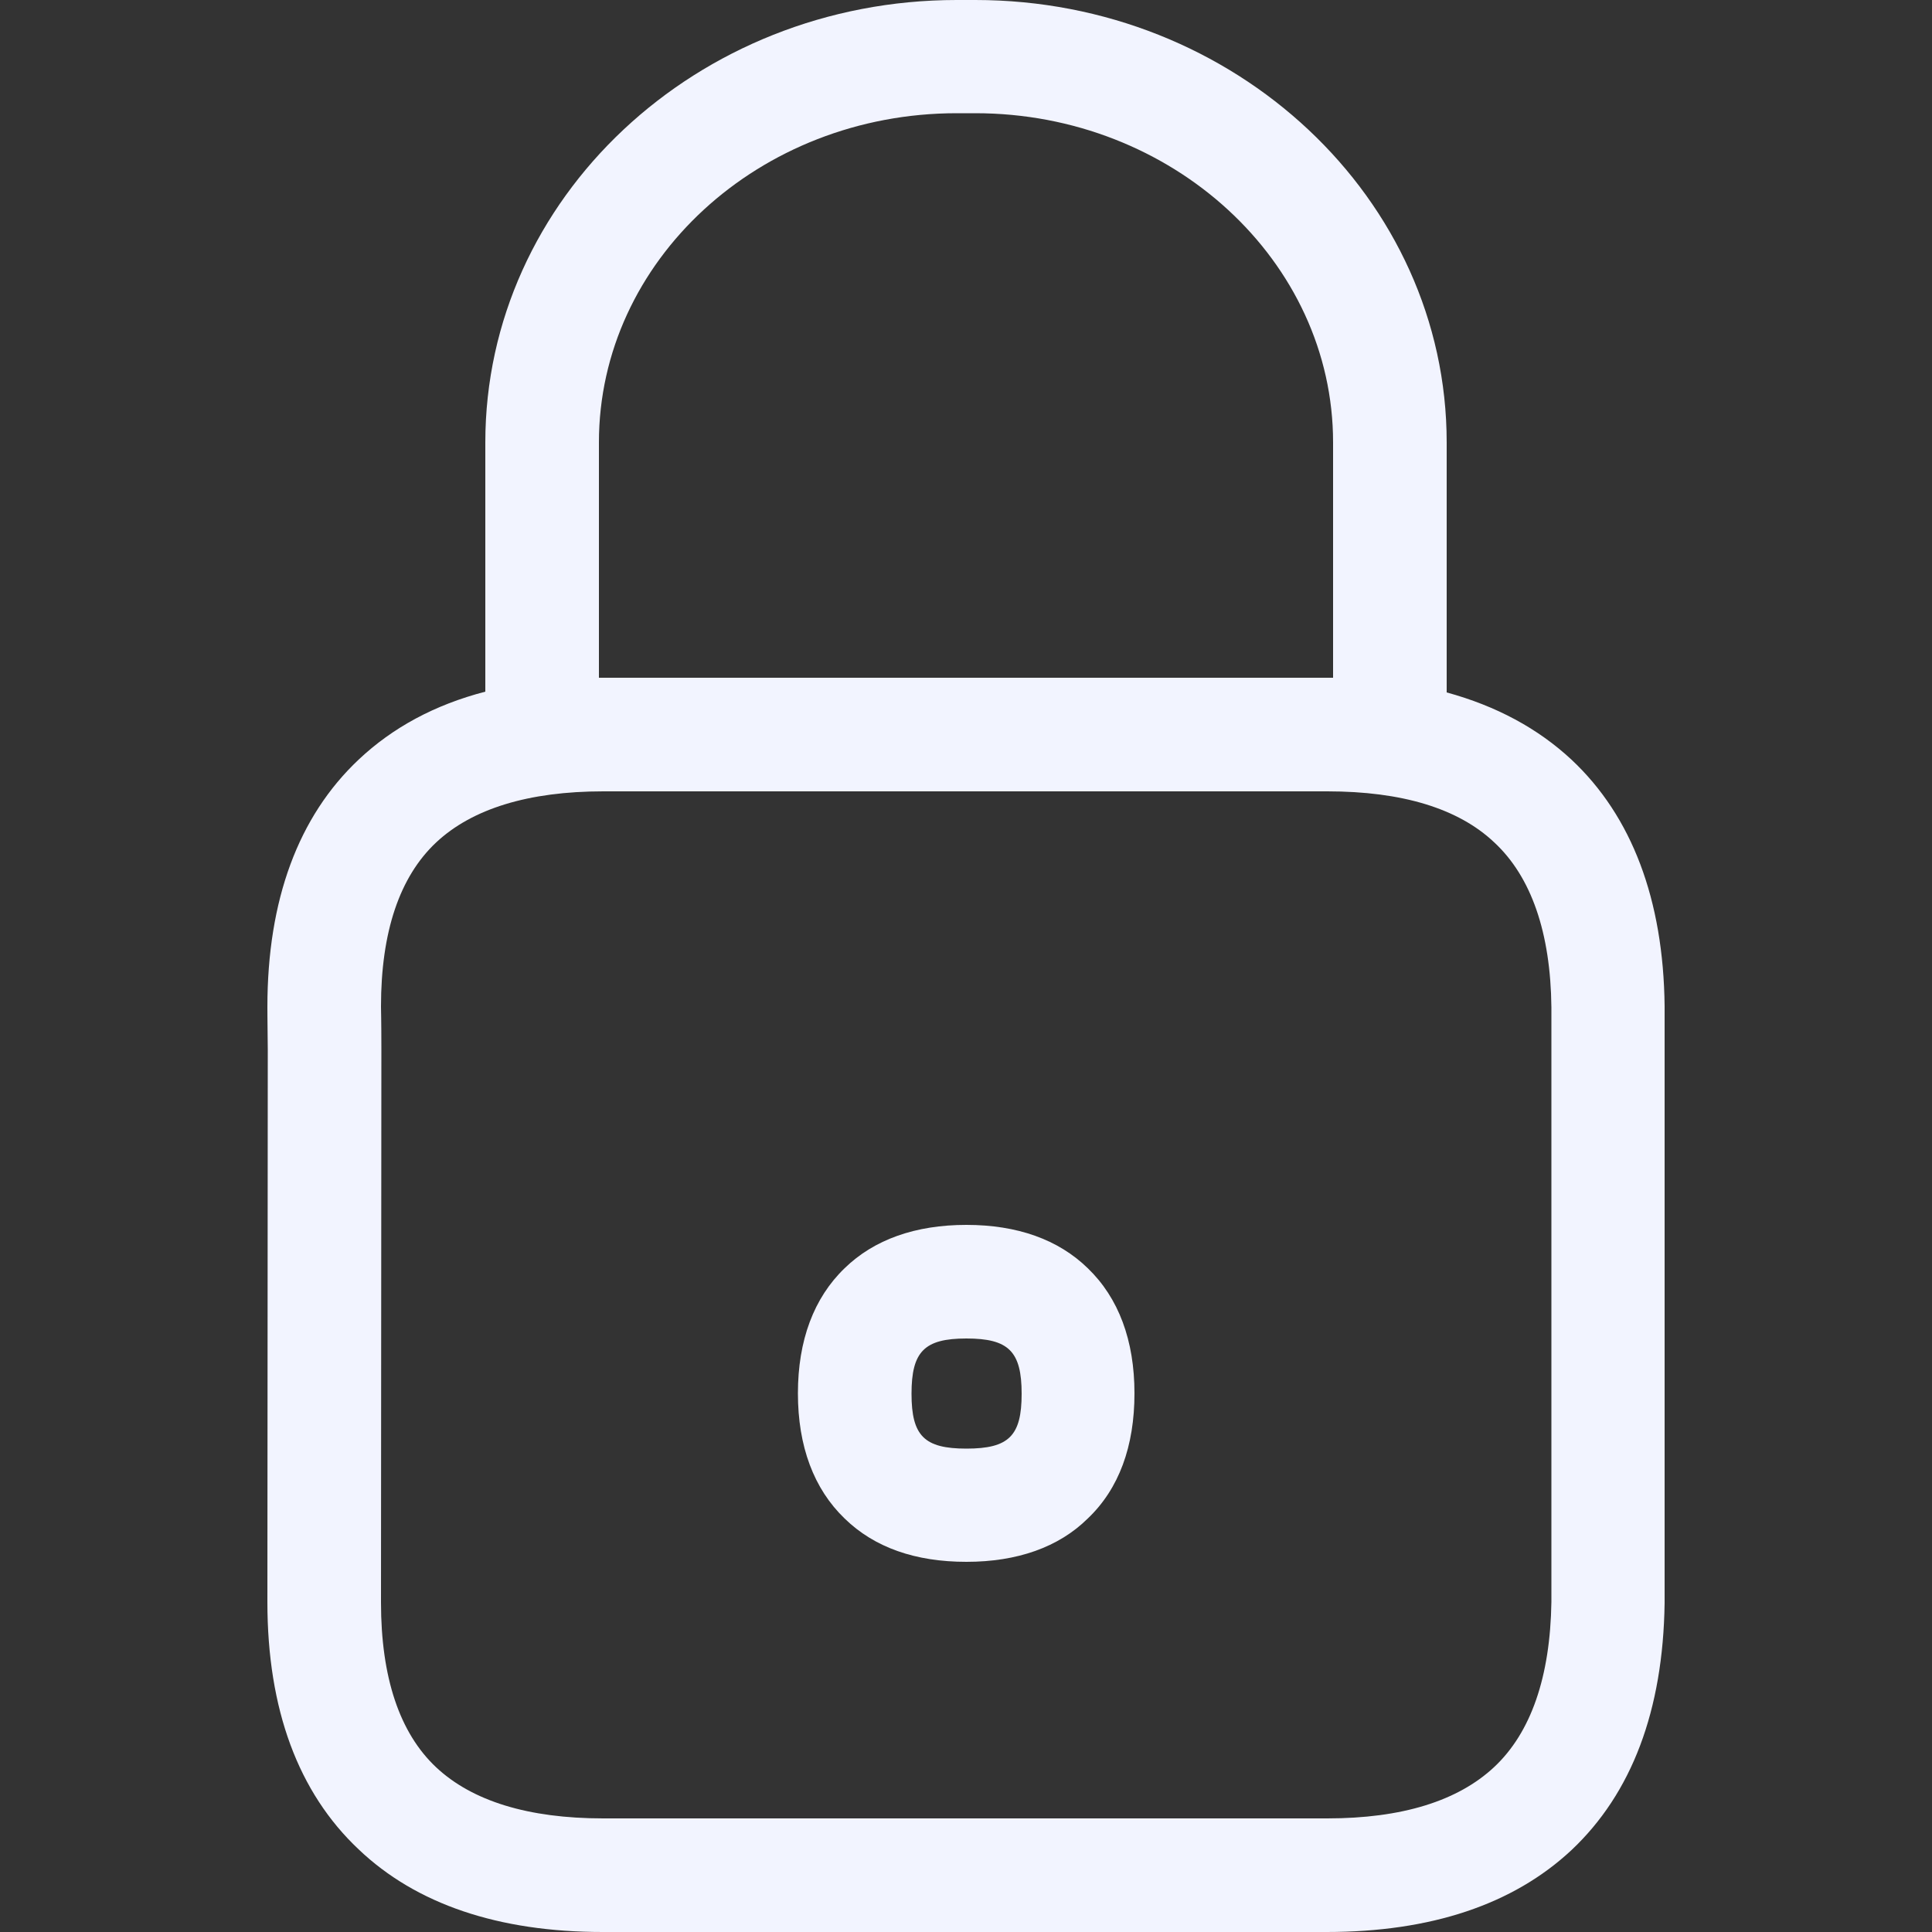 <?xml version="1.0" encoding="UTF-8"?>
<svg xmlns="http://www.w3.org/2000/svg" viewBox="0 0 500 500"><rect x="0" y="0" width="500" height="500" fill="#333333" stroke="none"/><g fill="#006aff"><path d="M406.7 196.6c-8.7-8.1-19.5-13.9-32.3-17.4v-64.7C374.4 51.4 319.7 0 252.4 0h-4.8c-67.3 0-122 51.3-122 114.5V179c-13.1 3.4-24 9.3-32.8 17.6-15.6 14.7-23.6 36.3-23.6 64v.1s0 3.1.1 10.9l-.1 143c0 27.8 8 49.3 23.6 64C107.7 492.8 129 500 156 500h187.3c27 0 48.3-7.1 63.4-21.2 15.6-14.7 23.7-36.1 24.1-63.9V260.6v-.2c-.3-27.6-8.5-49.2-24.1-63.8zM155 114.5c0-47 41.5-85.2 92.6-85.2h4.8c51 0 92.6 38.3 92.6 85.2v60.9H155v-60.9zm246.5 300.1c-.3 19.4-5.3 33.8-14.8 42.7-9.4 8.8-23.9 13.3-43.2 13.3H156.1c-19.4 0-33.9-4.5-43.2-13.2-9.5-8.9-14.3-23.3-14.3-42.7l.1-143.1v-.1c0-7.2-.1-10.4-.1-11 0-19.3 4.8-33.6 14.3-42.5 9.3-8.7 23.9-13.2 43.2-13.2h187.4c19.3 0 33.9 4.4 43.2 13.2 9.6 8.9 14.6 23.4 14.8 42.7v153.9z" style="fill: #f2f4ff;"/><path d="M250.1 317c-13.2 0-23.9 3.8-31.5 11.2-8 7.7-12.1 18.7-12.1 32.4s4.1 24.7 12.1 32.4c7.7 7.5 18.3 11.2 31.5 11.2s23.9-3.8 31.4-11.2c8.1-7.7 12.1-18.7 12.1-32.4s-4.1-24.7-12.1-32.4c-7.6-7.4-18.2-11.2-31.4-11.2zm0 57.9c-10.9 0-14.2-3.3-14.2-14.2 0-10.9 3.3-14.3 14.2-14.3 10.9 0 14.3 3.3 14.3 14.3 0 10.9-3.3 14.2-14.3 14.2z" style="fill: #f2f4ff;"/></g></svg>
